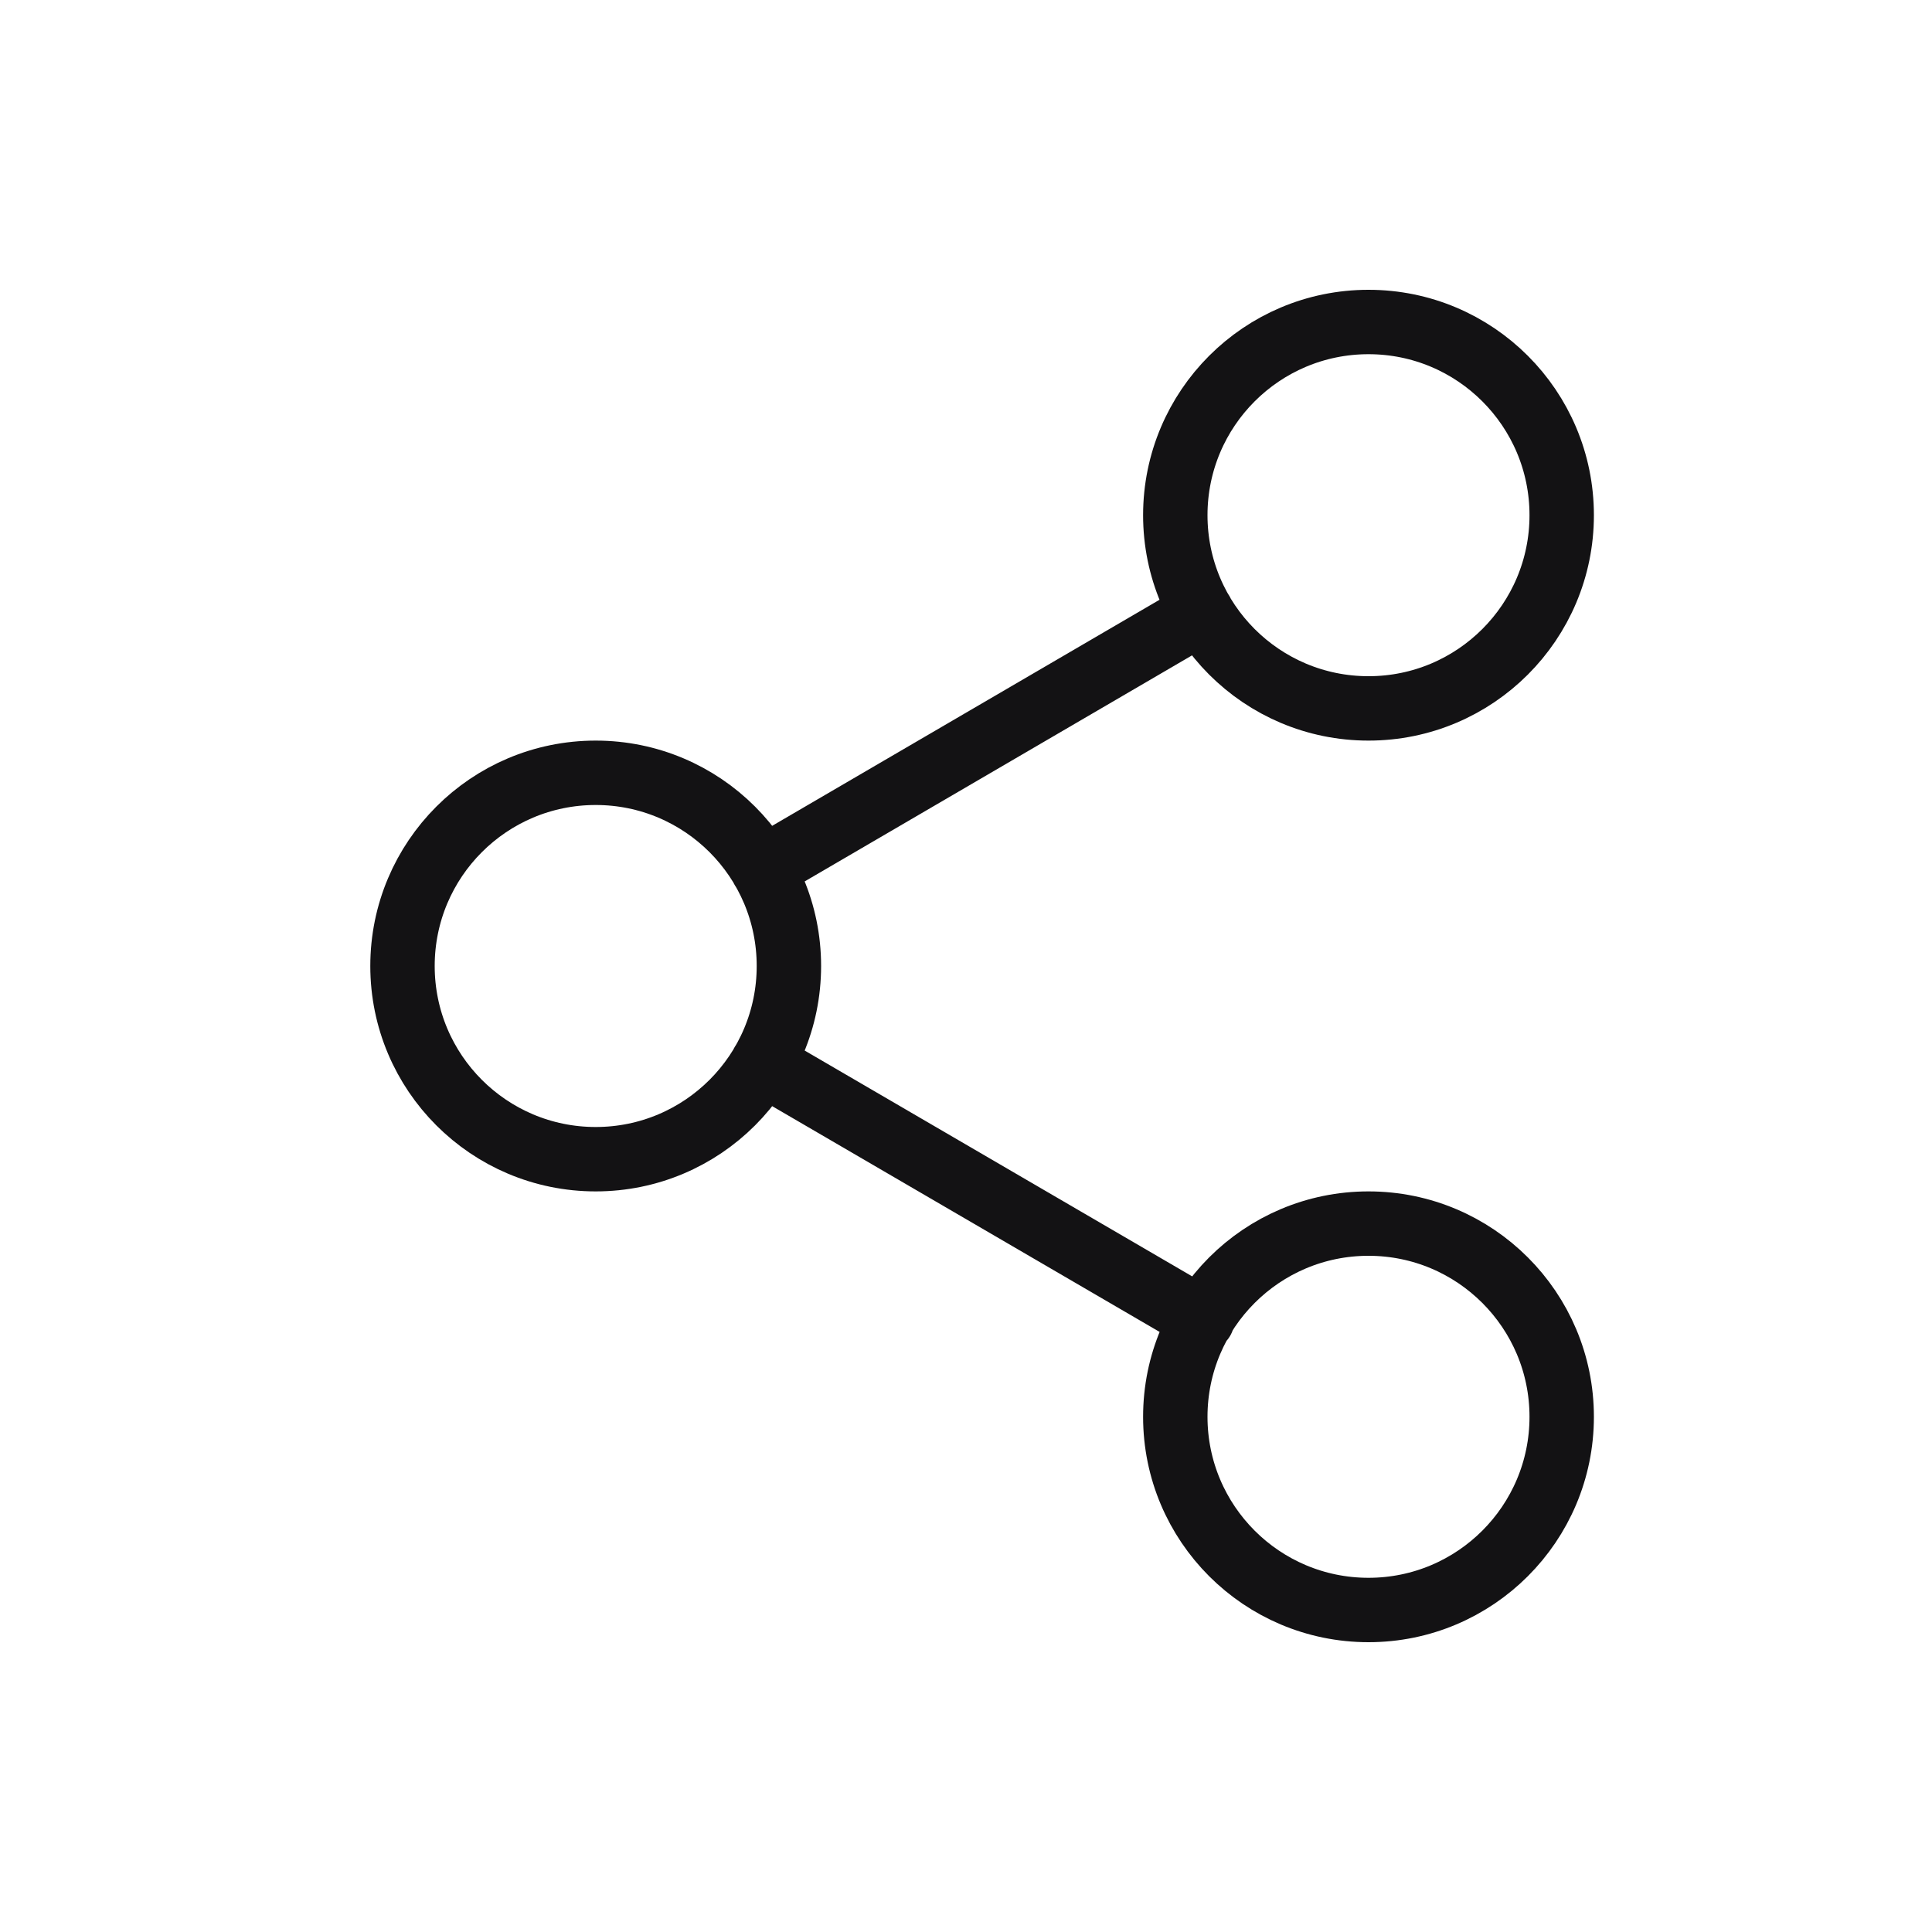 <svg width="45" height="45" viewBox="0 0 45 45" fill="none" xmlns="http://www.w3.org/2000/svg">
<path d="M17.76 24.765L28.005 30.735M27.99 14.265L17.76 20.235M36.375 12C36.375 14.485 34.36 16.5 31.875 16.5C29.39 16.5 27.375 14.485 27.375 12C27.375 9.515 29.39 7.5 31.875 7.5C34.36 7.5 36.375 9.515 36.375 12ZM18.375 22.5C18.375 24.985 16.36 27 13.875 27C11.39 27 9.375 24.985 9.375 22.5C9.375 20.015 11.39 18 13.875 18C16.36 18 18.375 20.015 18.375 22.5ZM36.375 33C36.375 35.485 34.36 37.5 31.875 37.5C29.39 37.5 27.375 35.485 27.375 33C27.375 30.515 29.39 28.5 31.875 28.5C34.36 28.5 36.375 30.515 36.375 33Z" stroke="#131214" stroke-width="1.5" stroke-linecap="round" stroke-linejoin="round"/>
</svg>
